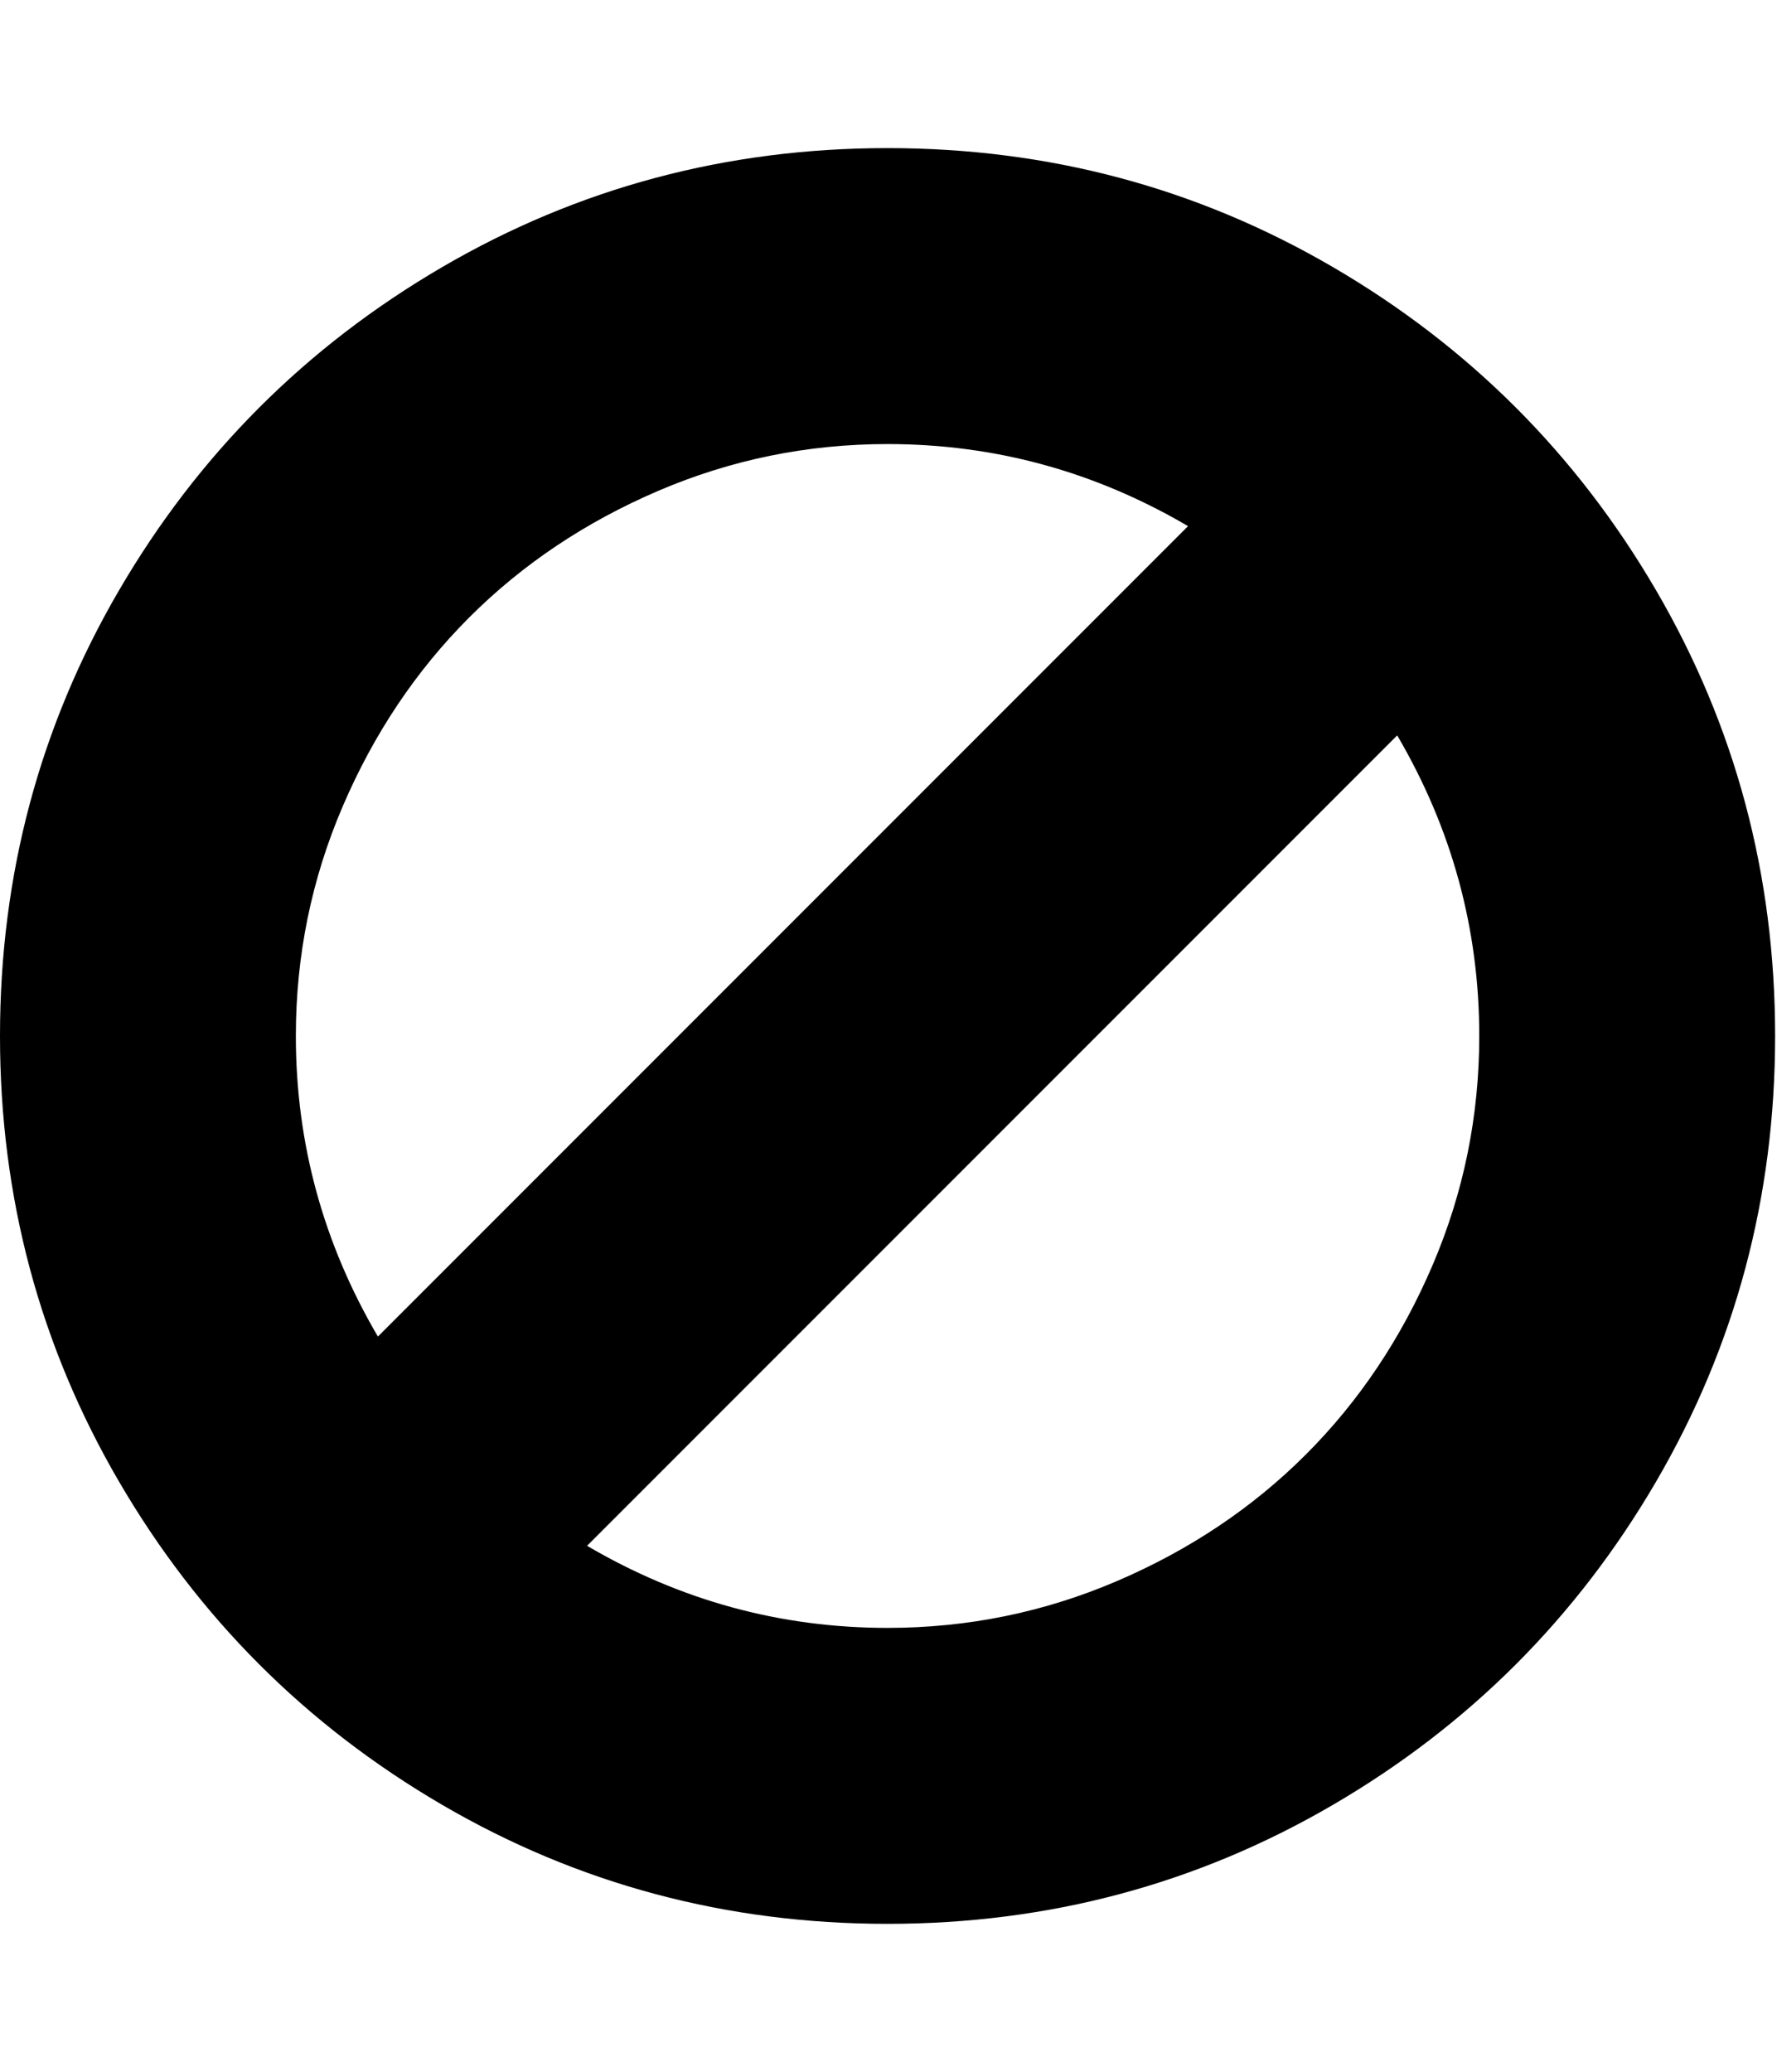 <svg height="1000" width="858" xmlns="http://www.w3.org/2000/svg"><path d="M0 500.032q0-116.622 57.474-215.109t155.961-155.961 215.109-57.474 215.109 57.474 155.961 155.961 57.474 215.109-57.474 215.109-155.961 155.961-215.109 57.474-215.109-57.474-155.961-155.961-57.474-215.109zm142.848 0q0 77.562 39.618 145.08l391.158-391.158q-67.518-39.618-145.08-39.618-58.032 0-110.763 22.599t-91.233 61.101-61.101 91.233-22.599 110.763zm140.616 246.078q67.518 39.618 145.08 39.618 58.032 0 110.763-22.599t91.233-61.101 61.101-91.233 22.599-110.763q0-77.562-39.618-145.08z"/></svg>